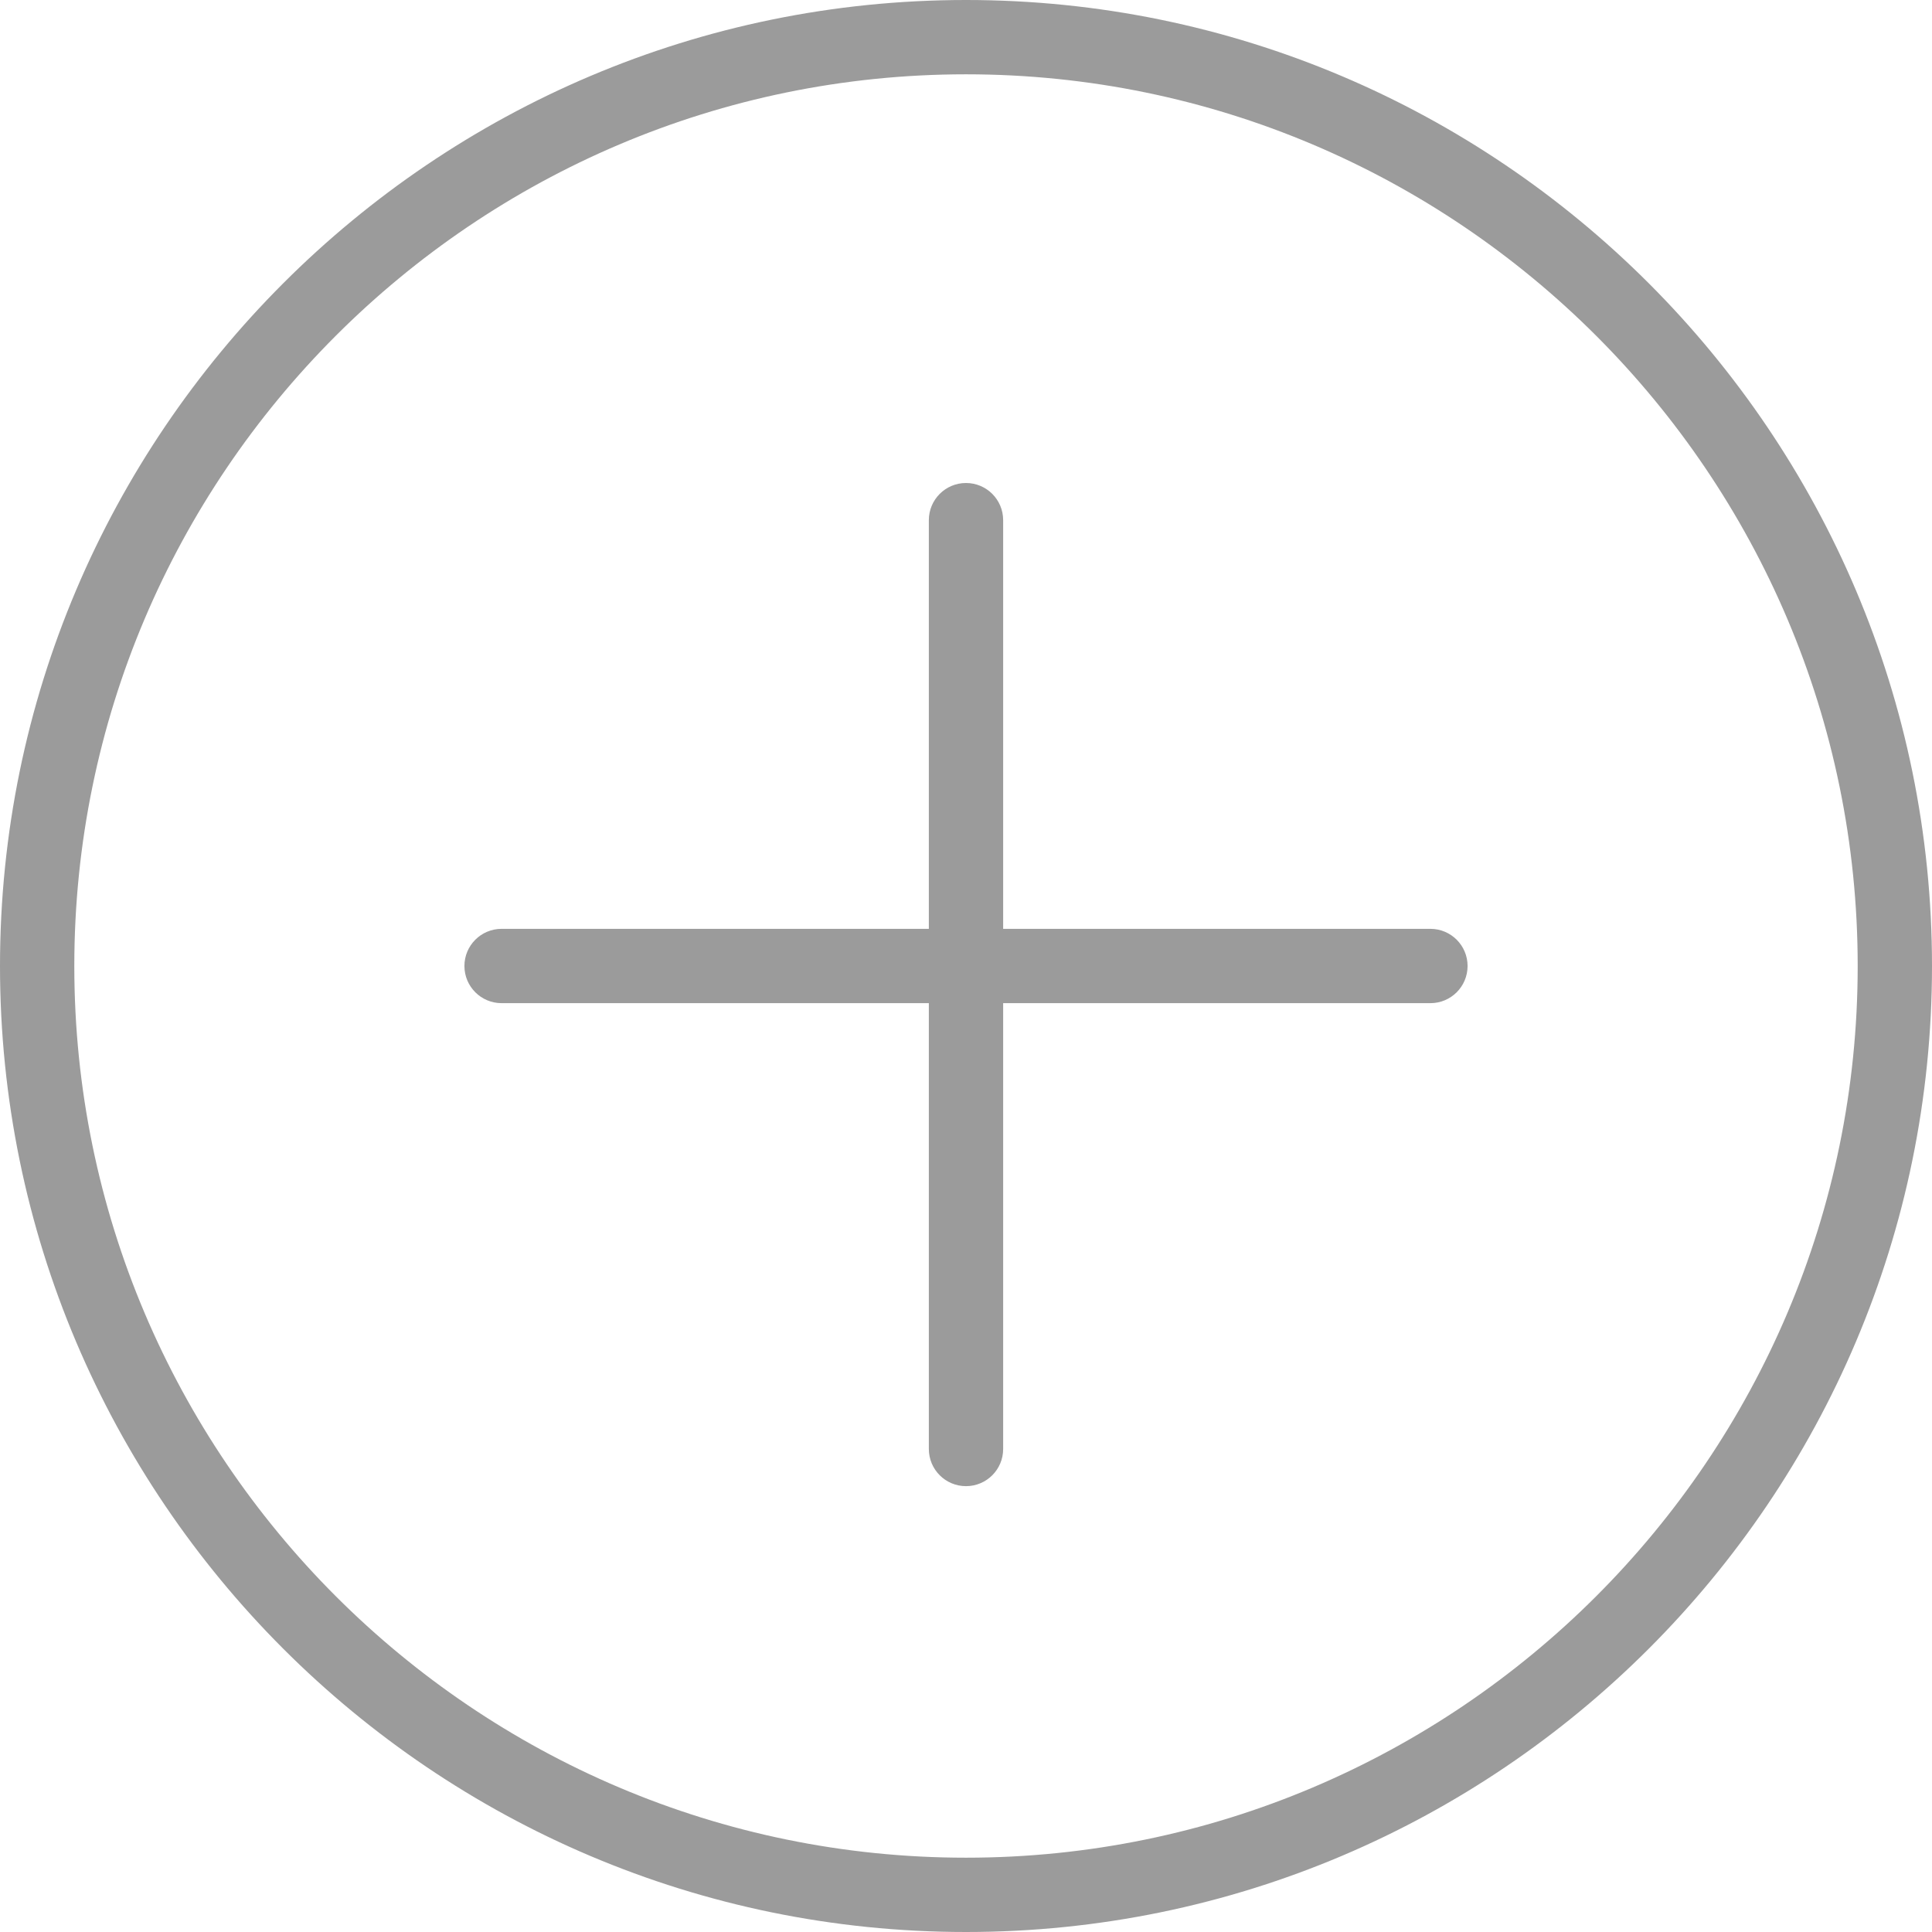 <?xml version="1.0" encoding="UTF-8"?>
<svg width="52px" height="52px" viewBox="0 0 52 52" version="1.1" xmlns="http://www.w3.org/2000/svg" xmlns:xlink="http://www.w3.org/1999/xlink">
    <!-- Generator: Sketch 51.3 (57544) - http://www.bohemiancoding.com/sketch -->
    <title>plus</title>
    <desc>Created with Sketch.</desc>
    <defs></defs>
    <g id="Recargas-propuesta" stroke="none" stroke-width="1" fill="none" fill-rule="evenodd">
        <g id="plus" fill="#9B9B9B" fill-rule="nonzero">
            <path d="M26,0 C11.664,0 0,11.663 0,26 C0,40.337 11.664,52 26,52 C40.336,52 52,40.337 52,26 C52,11.663 40.336,0 26,0 Z M26,50 C12.767,50 2,39.233 2,26 C2,12.767 12.767,2 26,2 C39.233,2 50,12.767 50,26 C50,39.233 39.233,50 26,50 Z" id="Shape"></path>
            <path d="M38.5,25 L27,25 L27,14 C27,13.447 26.552,13 26,13 C25.448,13 25,13.447 25,14 L25,25 L13.5,25 C12.948,25 12.5,25.447 12.5,26 C12.5,26.553 12.948,27 13.5,27 L25,27 L25,39 C25,39.553 25.448,40 26,40 C26.552,40 27,39.553 27,39 L27,27 L38.5,27 C39.052,27 39.5,26.553 39.5,26 C39.5,25.447 39.052,25 38.5,25 Z" id="Shape"></path>
        </g>
    </g>
</svg>